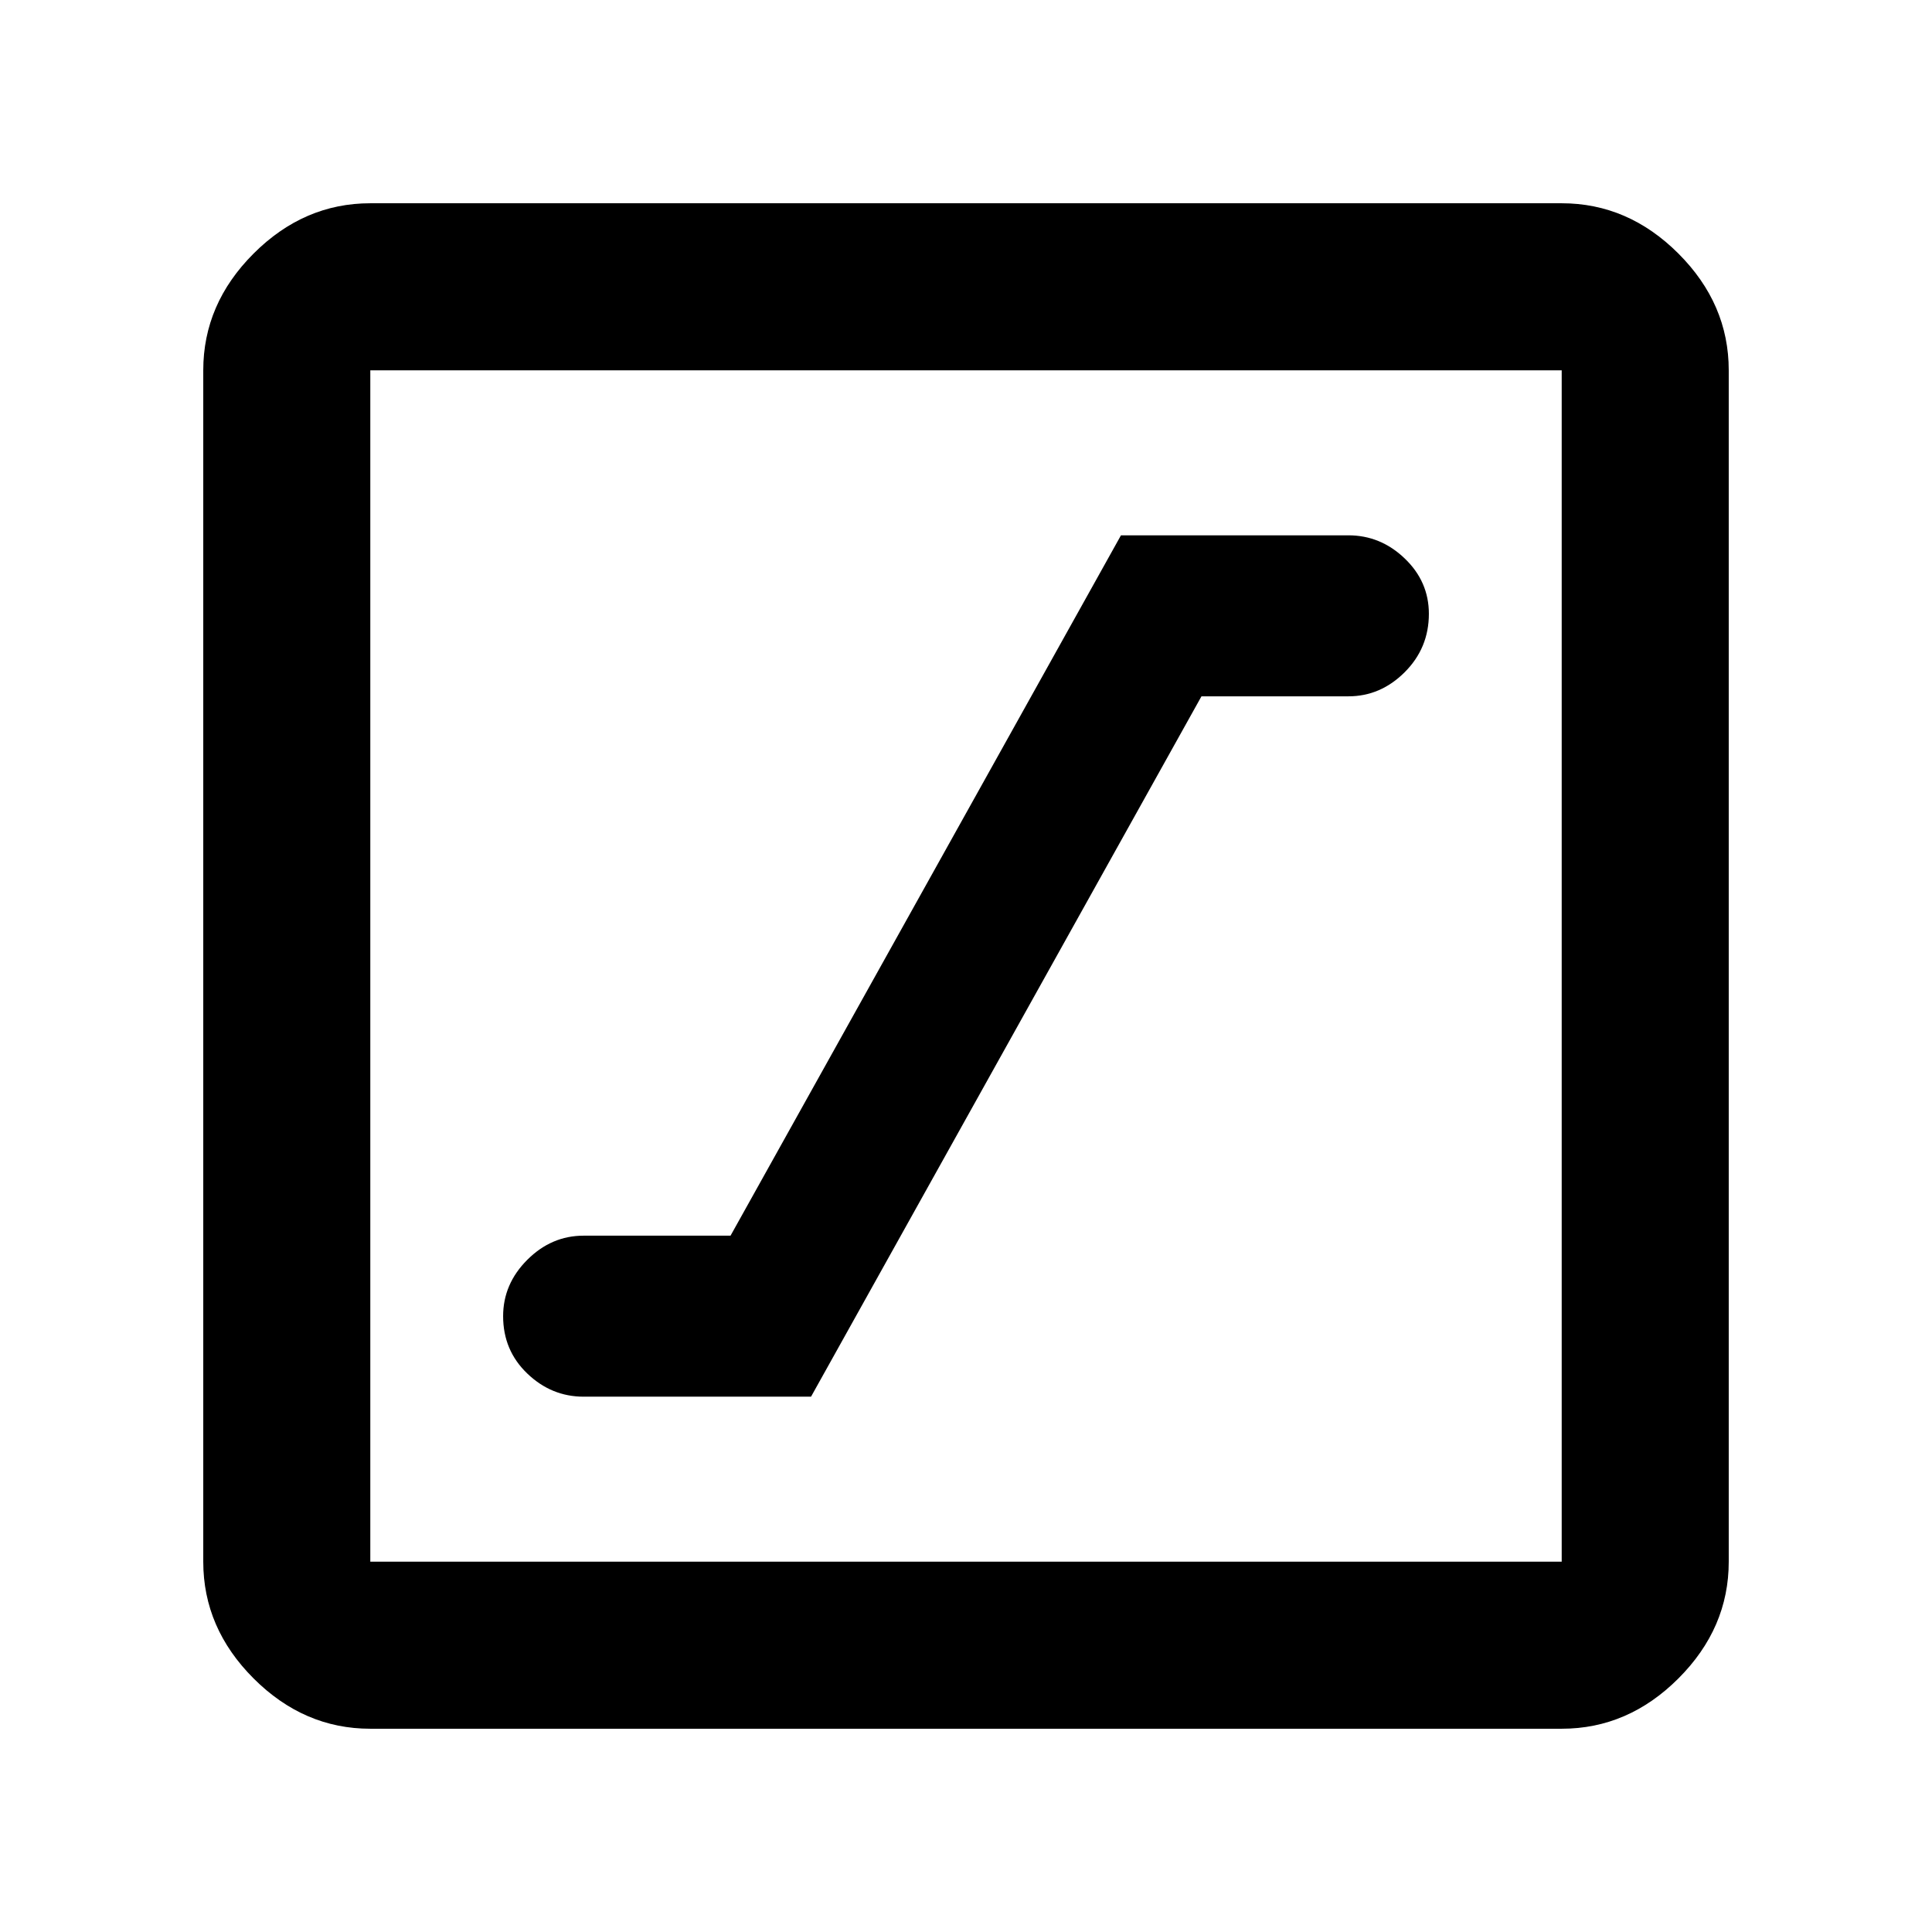 <svg xmlns="http://www.w3.org/2000/svg" height="48" width="48"><path d="M14.5 34.7H20.15L29.85 17.3H33.5Q34.3 17.3 34.9 16.7Q35.5 16.1 35.5 15.25Q35.5 14.45 34.9 13.875Q34.3 13.3 33.5 13.3H27.85L18.15 30.7H14.5Q13.7 30.7 13.1 31.3Q12.5 31.9 12.5 32.7Q12.5 33.55 13.1 34.125Q13.7 34.7 14.5 34.7ZM9.2 42.95Q7.55 42.95 6.3 41.7Q5.05 40.45 5.05 38.8V9.2Q5.05 7.55 6.3 6.3Q7.55 5.05 9.2 5.05H38.8Q40.45 5.05 41.7 6.3Q42.95 7.55 42.95 9.2V38.8Q42.95 40.45 41.7 41.7Q40.45 42.95 38.8 42.95ZM9.2 38.8H38.8Q38.8 38.8 38.8 38.8Q38.8 38.8 38.8 38.8V9.2Q38.8 9.2 38.8 9.2Q38.8 9.2 38.8 9.2H9.2Q9.2 9.2 9.2 9.2Q9.2 9.2 9.2 9.2V38.8Q9.2 38.8 9.2 38.8Q9.2 38.8 9.2 38.8ZM9.2 38.8Q9.2 38.8 9.2 38.8Q9.2 38.8 9.2 38.8V9.2Q9.2 9.2 9.2 9.2Q9.2 9.2 9.2 9.2Q9.2 9.2 9.2 9.2Q9.2 9.2 9.2 9.2V38.8Q9.2 38.8 9.2 38.8Q9.2 38.8 9.2 38.8Z"/></svg>